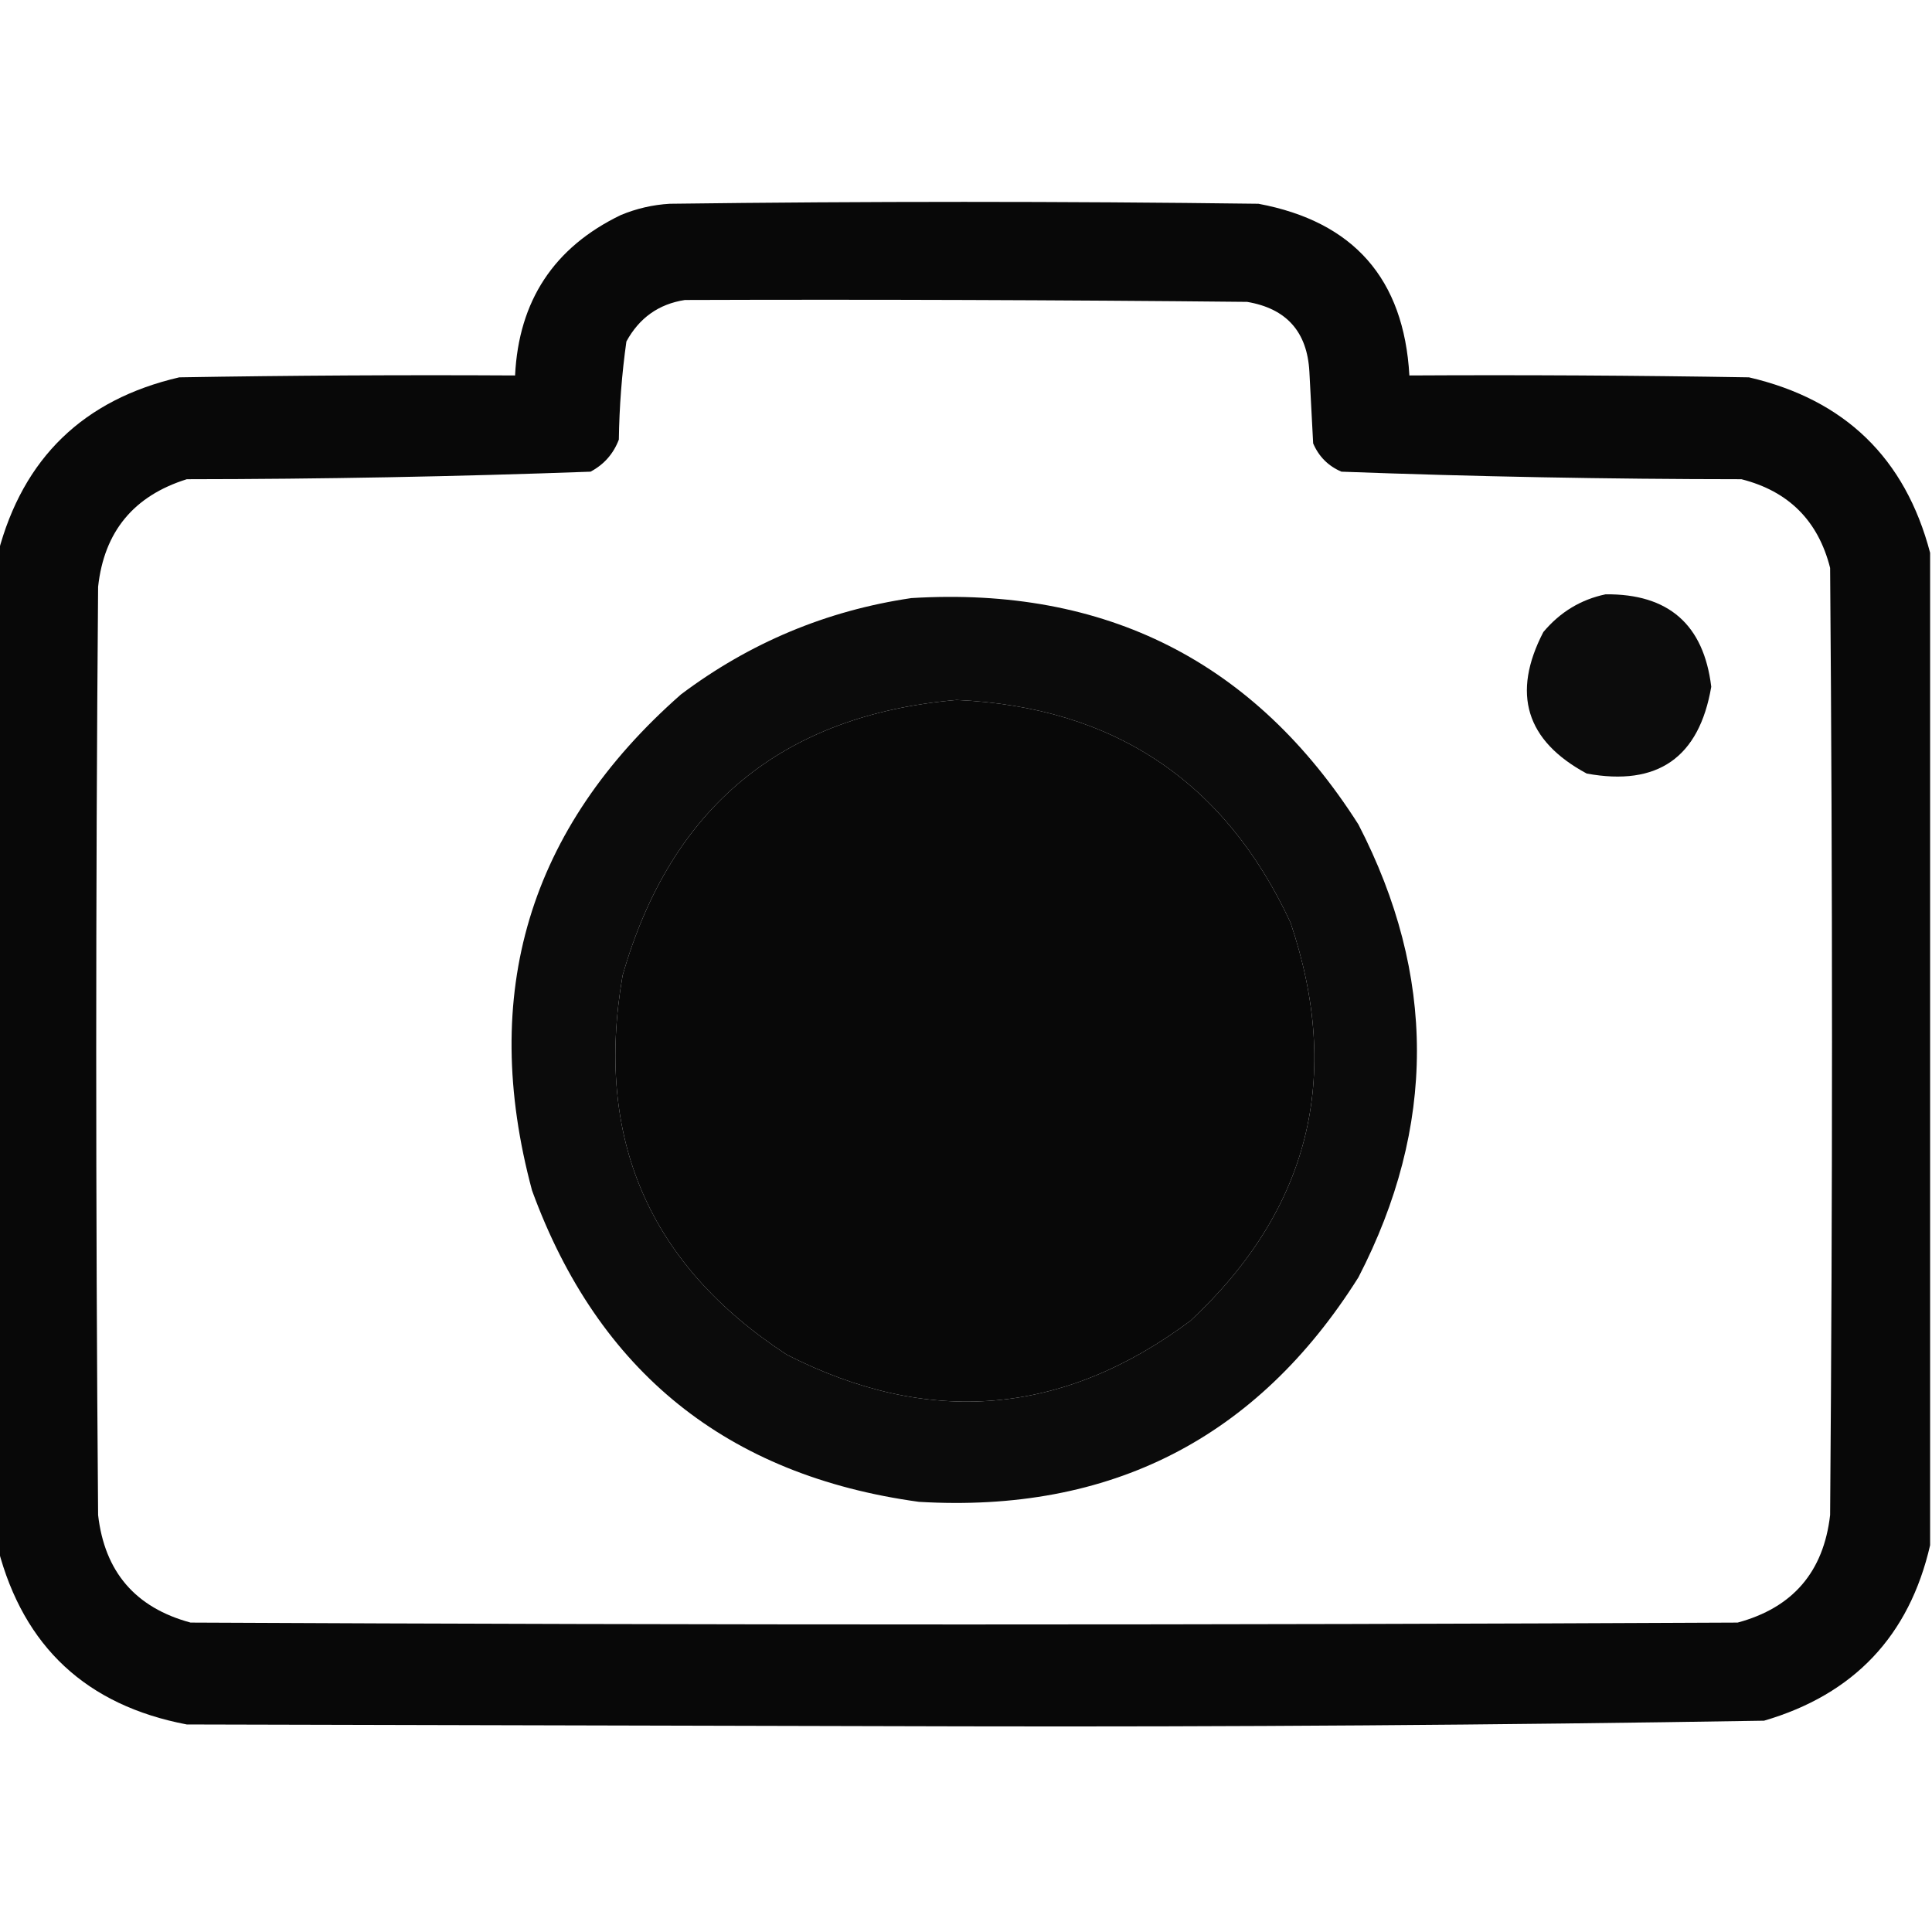 <?xml version="1.0" encoding="UTF-8"?>
<!DOCTYPE svg PUBLIC "-//W3C//DTD SVG 1.1//EN" "http://www.w3.org/Graphics/SVG/1.1/DTD/svg11.dtd">
<svg xmlns="http://www.w3.org/2000/svg" version="1.1" width="512px" height="512px" style="shape-rendering:geometricPrecision; text-rendering:geometricPrecision; image-rendering:optimizeQuality; fill-rule:evenodd; clip-rule:evenodd" xmlns:xlink="http://www.w3.org/1999/xlink">
<g><path style="opacity:0.966" fill="#000000" d="M 511.5,146.5 C 511.5,234.167 511.5,321.833 511.5,409.5C 505.971,433.532 491.304,449.032 467.5,456C 396.863,457.157 326.197,457.657 255.5,457.5C 186.833,457.333 118.167,457.167 49.5,457C 22.954,451.949 6.287,436.449 -0.5,410.5C -0.5,322.5 -0.5,234.5 -0.5,146.5C 6.11,121.391 22.11,105.891 47.5,100C 77.165,99.5 106.831,99.333 136.5,99.5C 137.465,79.718 146.798,65.551 164.5,57C 168.661,55.263 172.995,54.263 177.5,54C 229.5,53.333 281.5,53.333 333.5,54C 358.715,58.715 372.048,73.882 373.5,99.5C 403.502,99.333 433.502,99.5 463.5,100C 488.903,105.904 504.903,121.404 511.5,146.5 Z M 181.5,79.5 C 231.168,79.333 280.834,79.5 330.5,80C 340.928,81.761 346.428,87.928 347,98.5C 347.333,104.833 347.667,111.167 348,117.5C 349.5,121 352,123.5 355.5,125C 390.786,126.307 426.12,126.974 461.5,127C 474,130.167 481.833,138 485,150.5C 485.667,234.167 485.667,317.833 485,401.5C 483.273,416.559 475.107,426.059 460.5,430C 323.833,430.667 187.167,430.667 50.5,430C 35.893,426.059 27.727,416.559 26,401.5C 25.333,319.5 25.333,237.5 26,155.5C 27.589,140.906 35.422,131.406 49.5,127C 85.206,126.967 120.872,126.301 156.5,125C 160.058,123.108 162.558,120.275 164,116.5C 164.123,107.773 164.79,99.106 166,90.5C 169.417,84.234 174.583,80.567 181.5,79.5 Z M 253.5,185.5 C 295.077,187.352 324.577,207.019 342,244.5C 355.805,285.449 346.971,320.616 315.5,350C 281.772,375.187 246.105,378.187 208.5,359C 172.008,335.17 157.508,301.67 165,258.5C 177.791,213.873 207.291,189.54 253.5,185.5 Z"/></g>
<g><path style="opacity:0.952" fill="#000000" d="M 425.5,157.5 C 442.168,157.337 451.501,165.503 453.5,182C 450.287,200.777 439.287,208.444 420.5,205C 404.383,196.314 400.55,183.814 409,167.5C 413.443,162.205 418.943,158.871 425.5,157.5 Z"/></g>
<g><path style="opacity:0.957" fill="#000000" d="M 241.5,158.5 C 293.045,155.354 332.545,175.354 360,218.5C 380.667,258.5 380.667,298.5 360,338.5C 333.135,381.185 294.301,401.018 243.5,398C 192.708,391.036 158.541,363.536 141,315.5C 126.961,263.297 140.128,219.464 180.5,184C 198.728,170.317 219.061,161.817 241.5,158.5 Z M 253.5,185.5 C 207.291,189.54 177.791,213.873 165,258.5C 157.508,301.67 172.008,335.17 208.5,359C 246.105,378.187 281.772,375.187 315.5,350C 346.971,320.616 355.805,285.449 342,244.5C 324.577,207.019 295.077,187.352 253.5,185.5 Z"/></g>
</svg>
